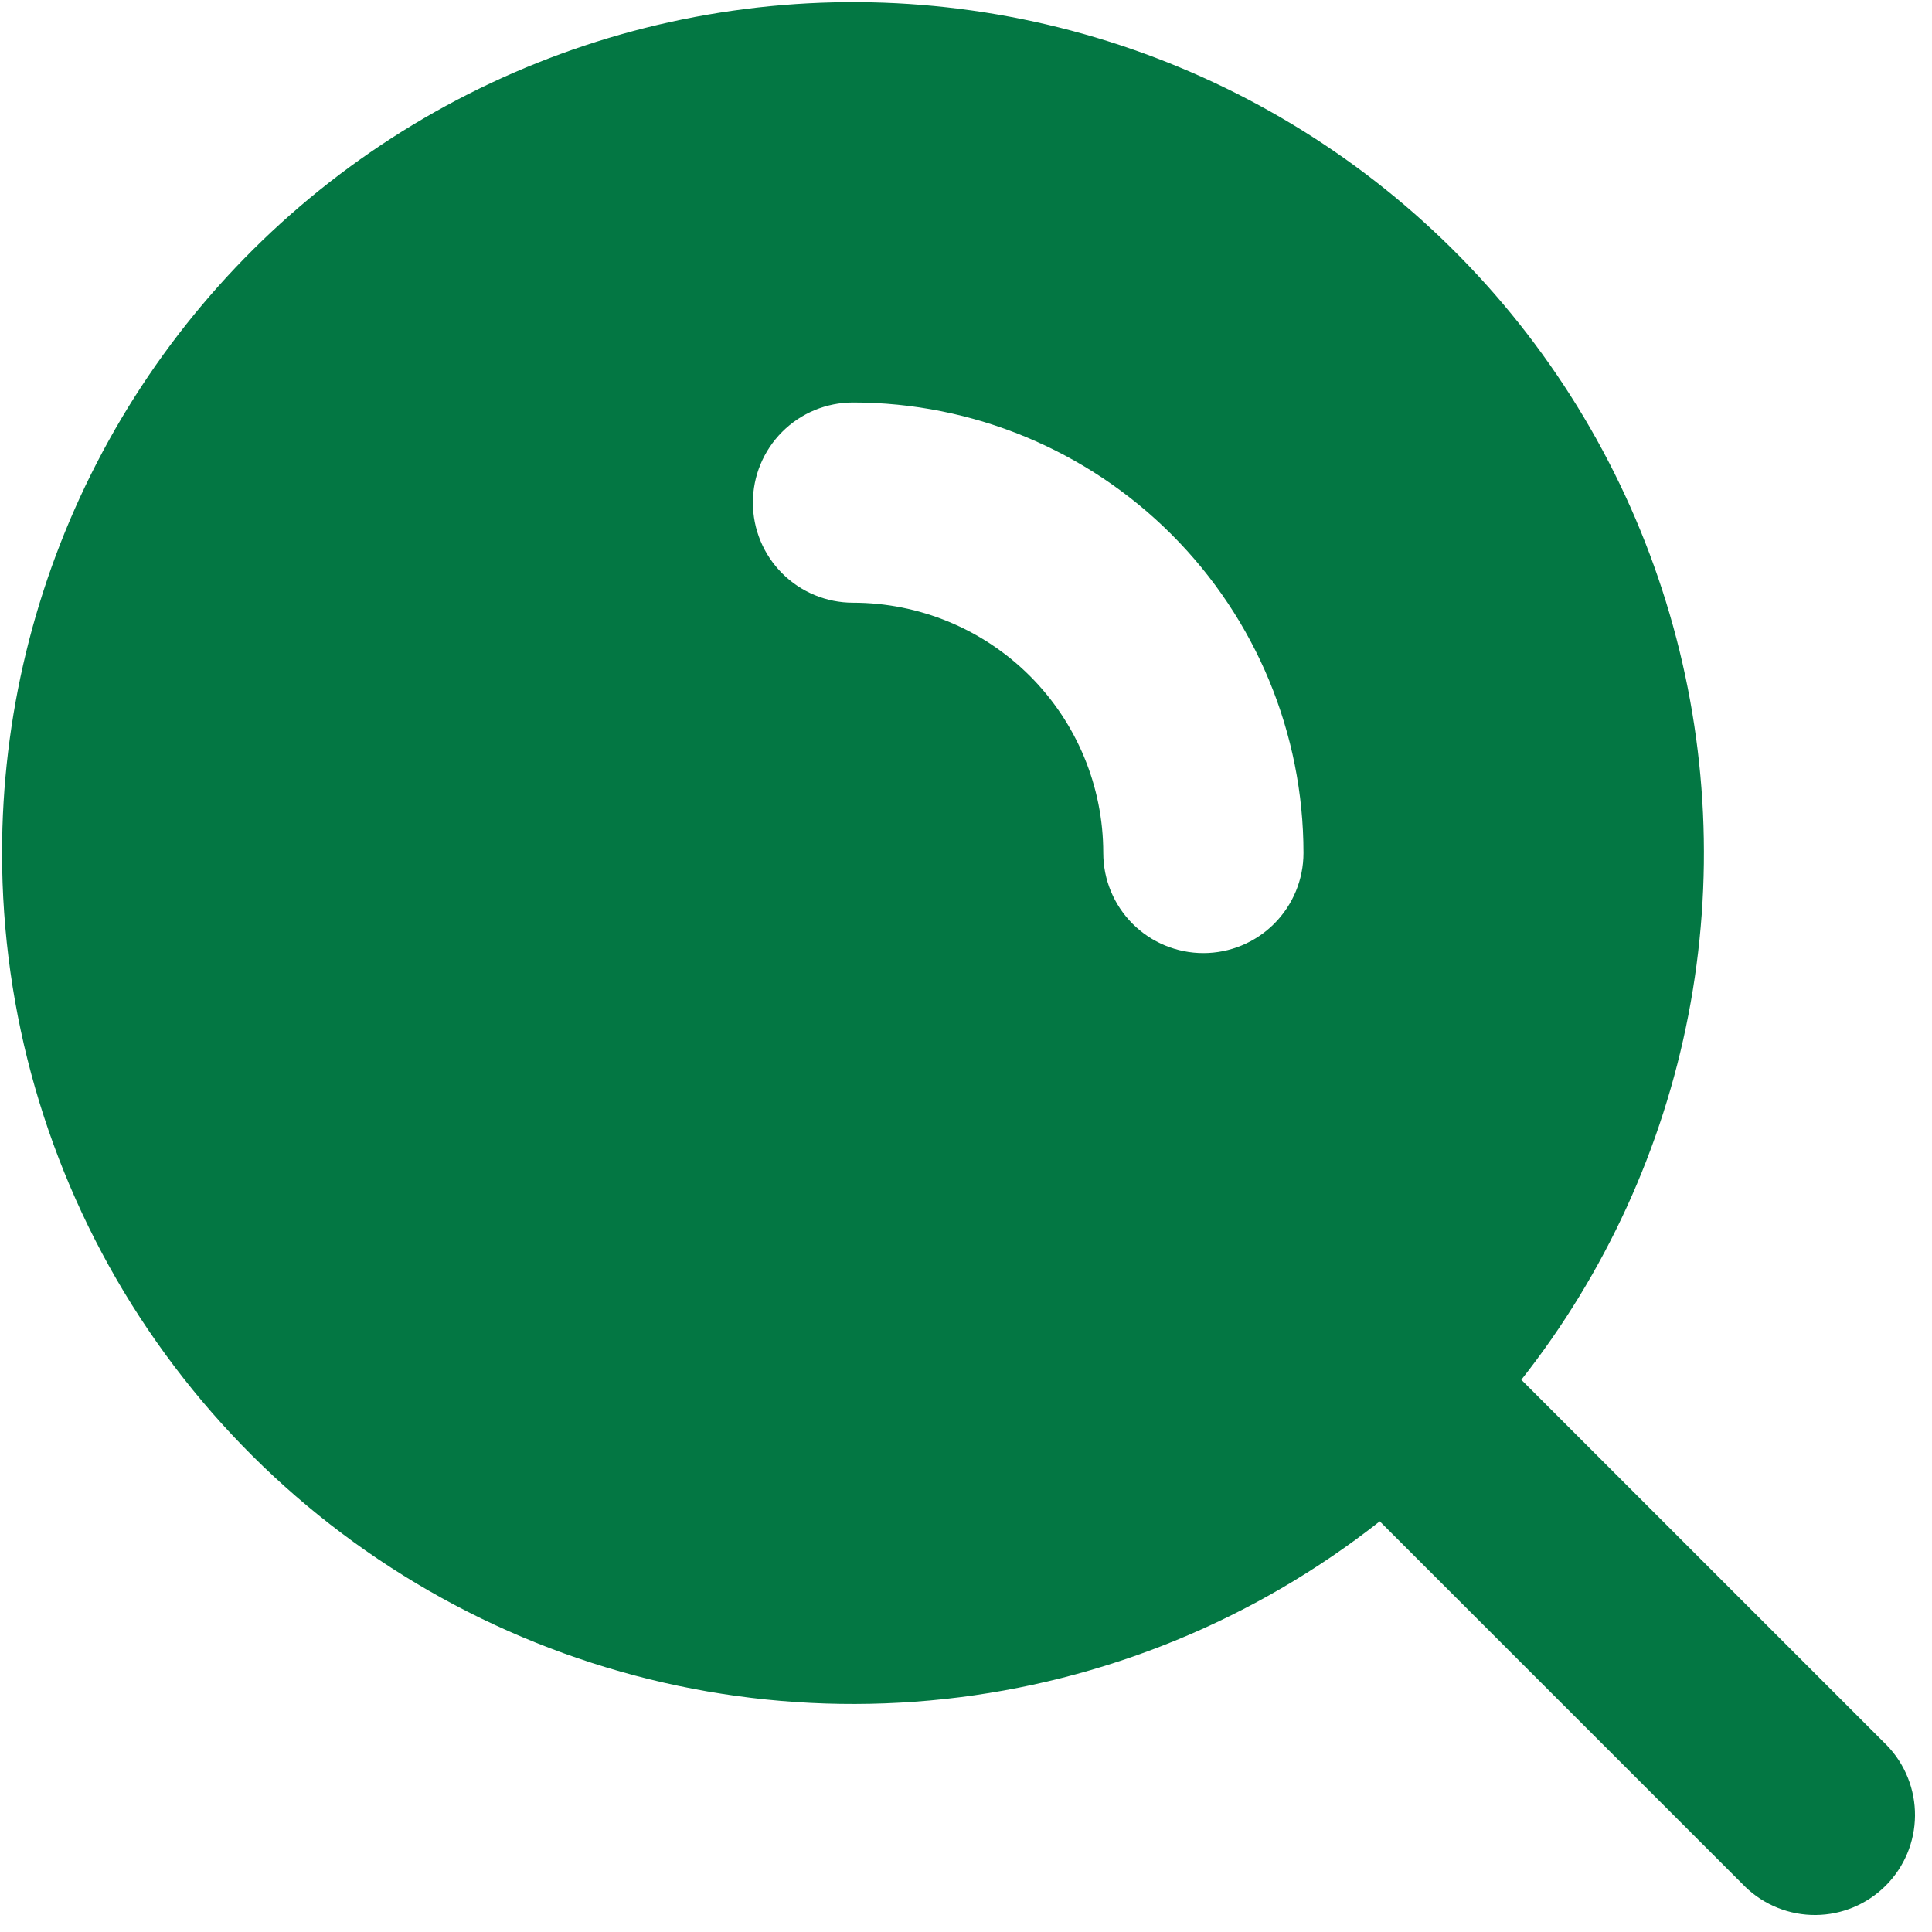 <svg width="60" height="60" viewBox="0 0 78 78" fill="none" xmlns="http://www.w3.org/2000/svg">
<path fill-rule="evenodd" clip-rule="evenodd" d="M0.083 34.437C0.084 28.959 1.394 23.561 3.906 18.692C6.417 13.823 10.056 9.626 14.519 6.45C18.983 3.274 24.141 1.211 29.564 0.434C34.986 -0.344 40.516 0.187 45.692 1.982C50.868 3.777 55.539 6.783 59.317 10.75C63.095 14.717 65.869 19.531 67.408 24.788C68.947 30.045 69.207 35.595 68.165 40.973C67.123 46.351 64.811 51.402 61.42 55.705L76.18 70.465C76.916 71.227 77.323 72.248 77.314 73.308C77.305 74.368 76.88 75.381 76.131 76.13C75.381 76.88 74.368 77.305 73.308 77.314C72.248 77.323 71.227 76.916 70.465 76.18L55.705 61.42C50.639 65.413 44.551 67.899 38.139 68.594C31.726 69.289 25.247 68.164 19.443 65.349C13.64 62.534 8.746 58.141 5.322 52.675C1.899 47.208 0.083 40.888 0.083 34.437ZM34.438 16.25C33.366 16.25 32.338 16.676 31.58 17.434C30.822 18.192 30.396 19.22 30.396 20.292C30.396 21.363 30.822 22.392 31.58 23.149C32.338 23.907 33.366 24.333 34.438 24.333C37.117 24.333 39.687 25.398 41.582 27.293C43.477 29.188 44.542 31.758 44.542 34.437C44.542 35.509 44.968 36.537 45.725 37.295C46.483 38.053 47.511 38.479 48.583 38.479C49.655 38.479 50.683 38.053 51.441 37.295C52.199 36.537 52.625 35.509 52.625 34.437C52.625 29.614 50.709 24.988 47.298 21.577C43.887 18.166 39.261 16.25 34.438 16.25Z" fill="#037743"/>
</svg>
